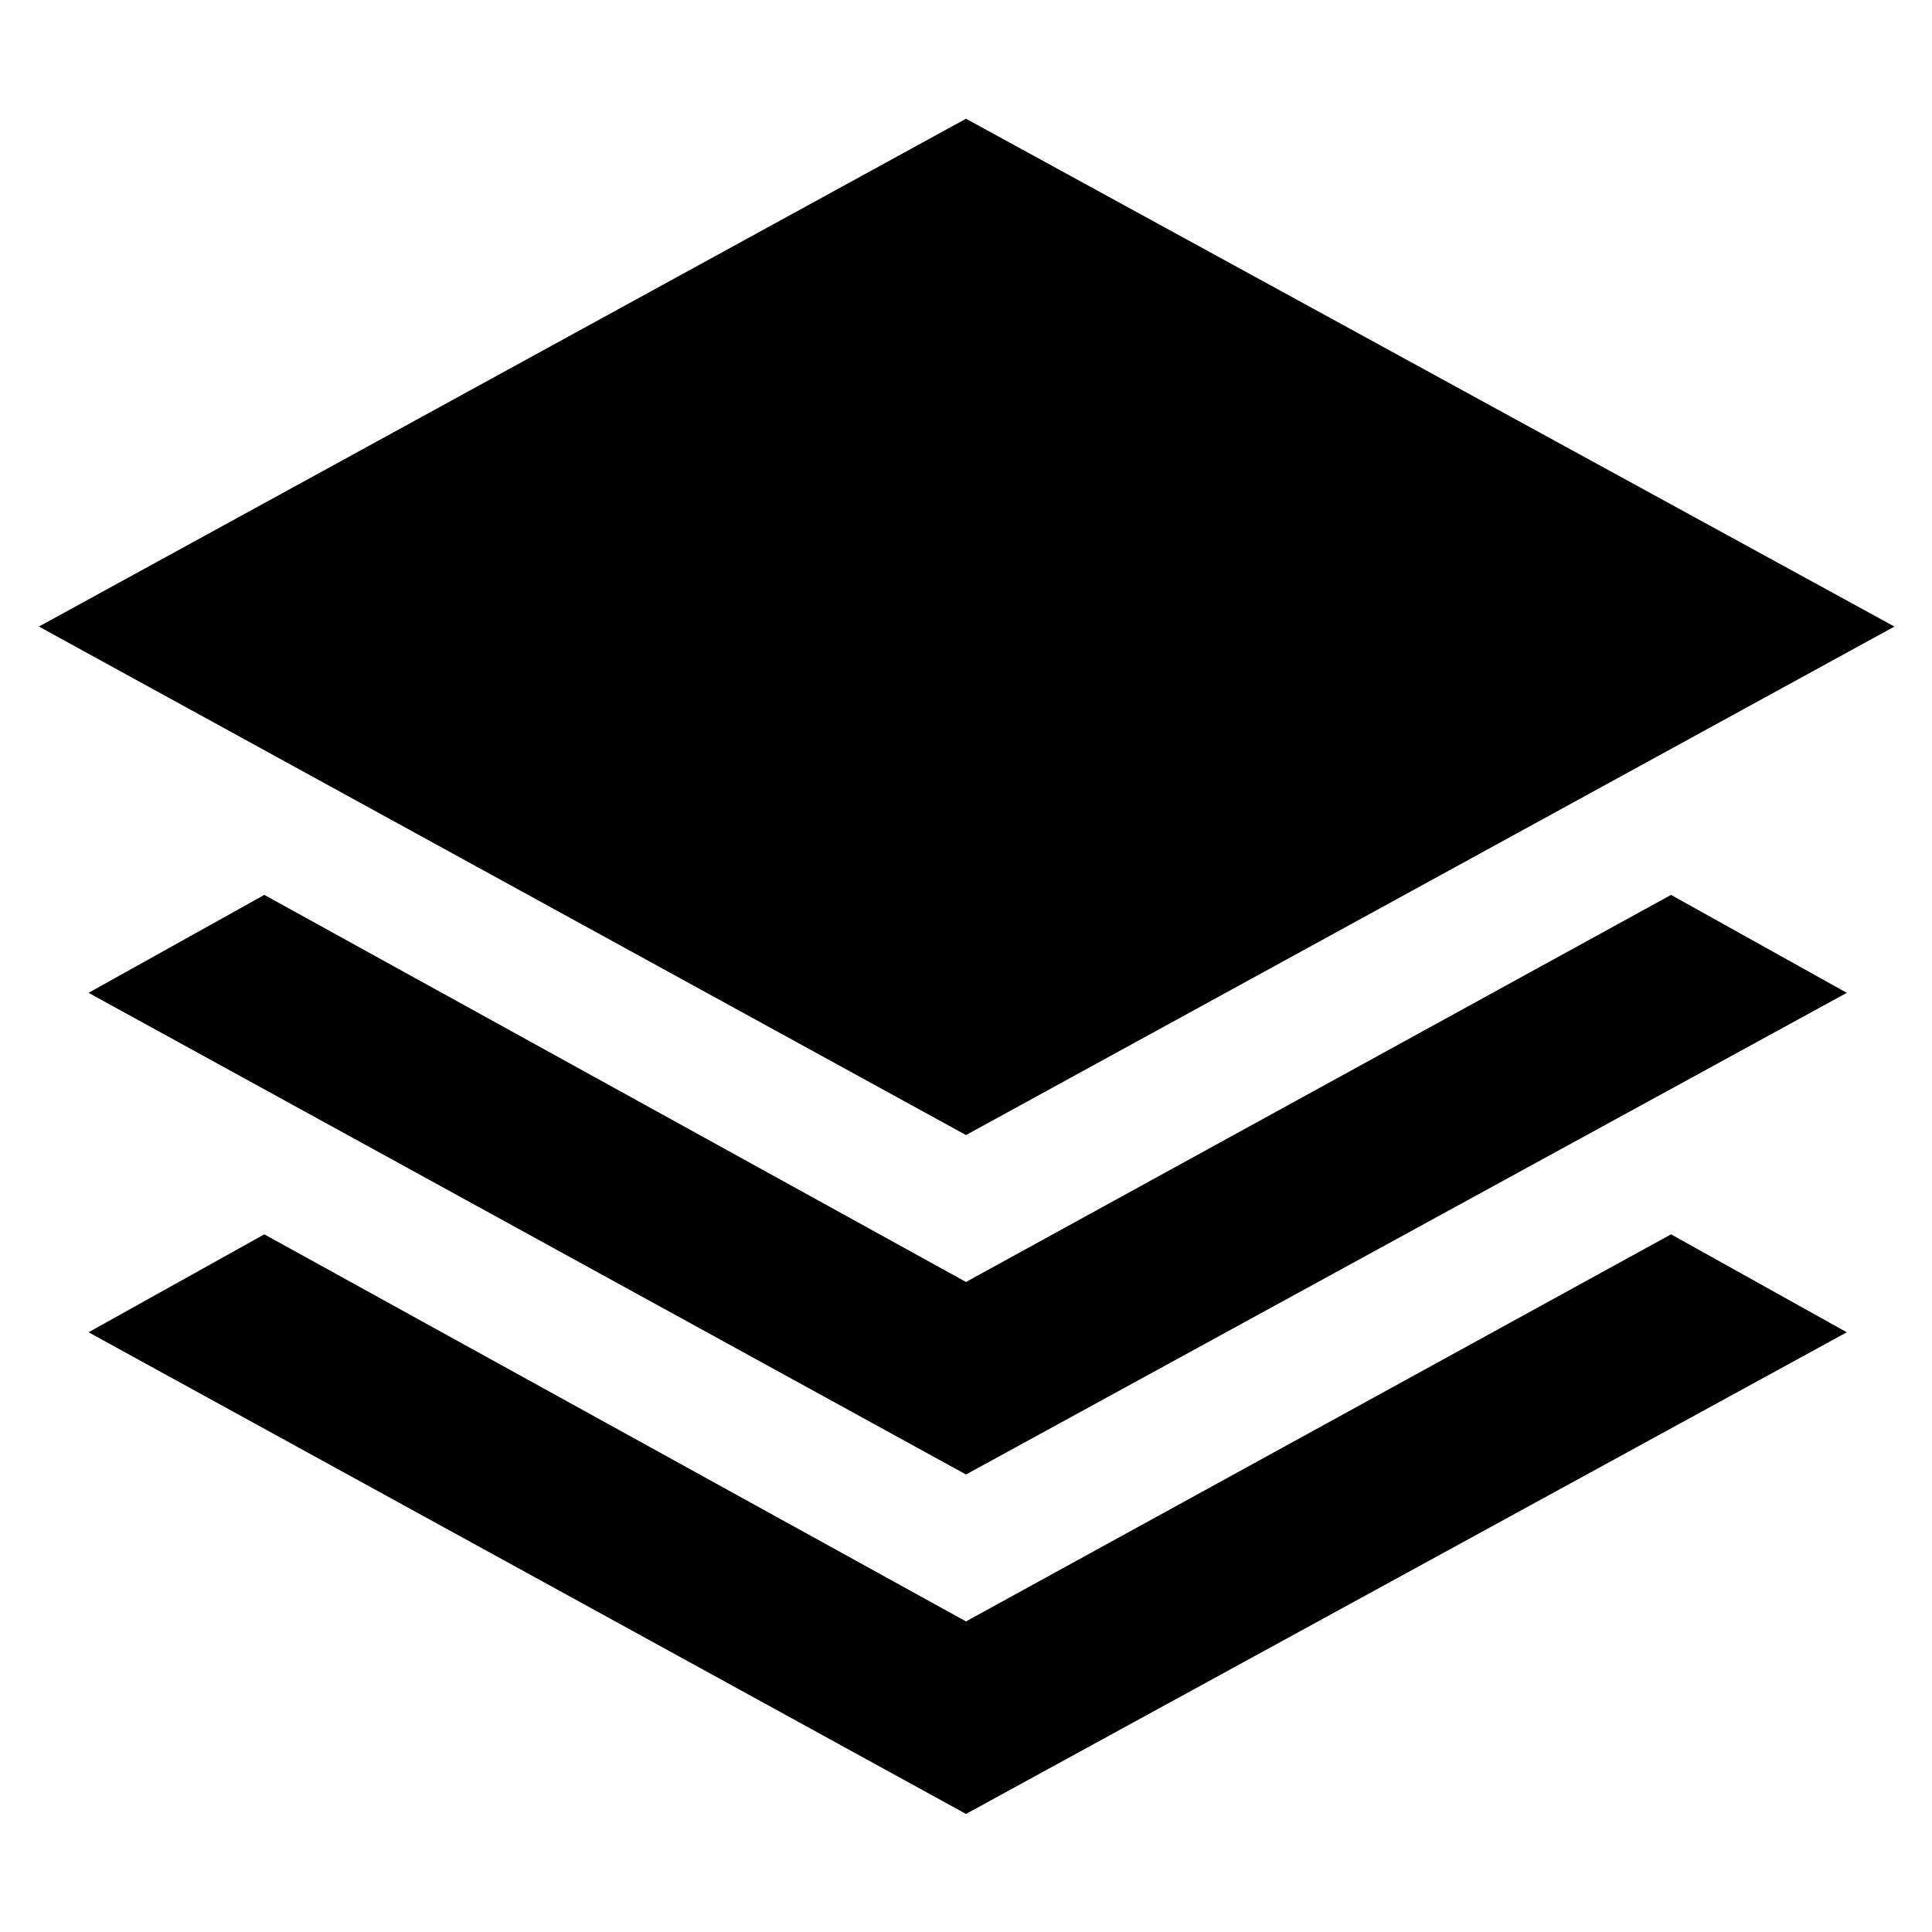 <svg xmlns="http://www.w3.org/2000/svg" height="40" viewBox="0 -960 960 960" width="40"><path d="M480-396 19.334-648.667 480-901l461.333 252.333L480-396Zm0 168.666L44-466.667l87.333-48.666L480-323l350.334-192.333 87.332 48.666L480-227.334Zm0 168.667L44-298l87.333-48.666L480-154.333l350.334-192.333L917.666-298 480-58.667Z"/></svg>